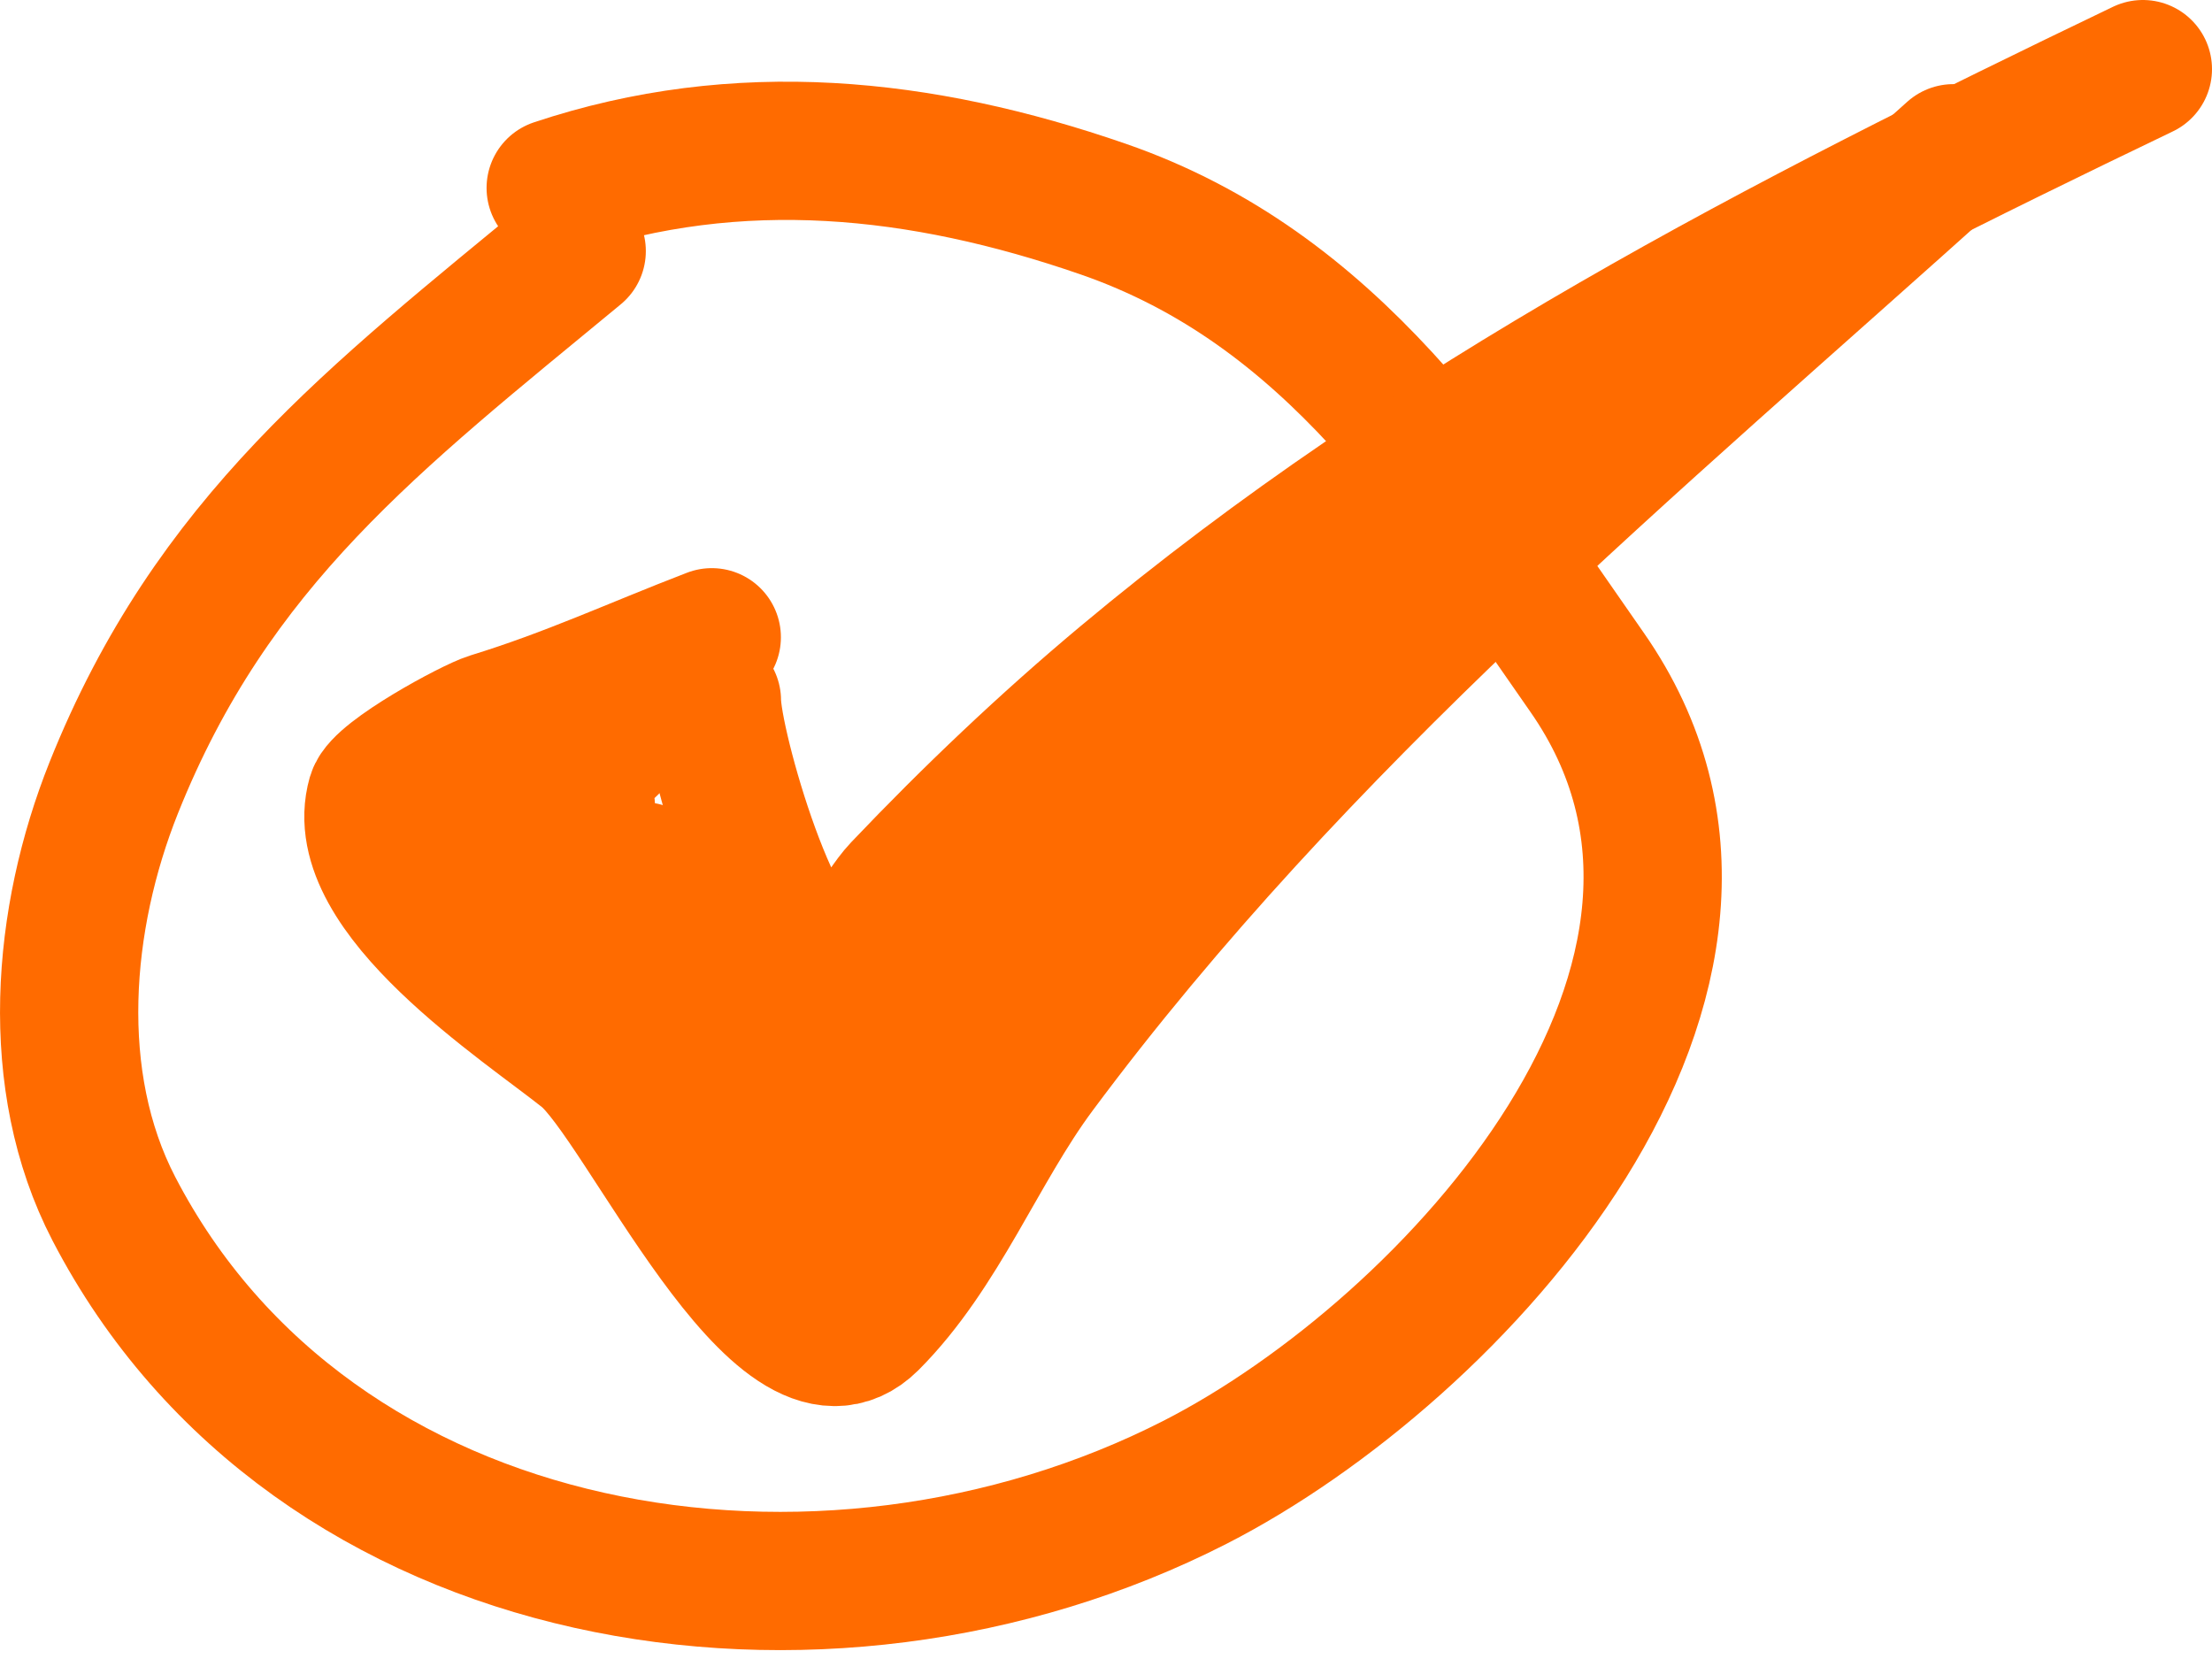 <svg width="32" height="24" viewBox="0 0 32 24" fill="none" xmlns="http://www.w3.org/2000/svg">
<g id="Group 2224">
<path id="Vector 6960" d="M8.343 3.632C5.413 6.052 3.072 7.83 1.646 11.395C0.89 13.286 0.686 15.632 1.646 17.484C4.516 23.019 11.899 24.197 17.291 21.442C21.006 19.543 26.028 14.117 22.956 9.721C21.031 6.965 19.279 4.173 15.954 3.023C13.322 2.113 10.684 1.837 8.039 2.719" stroke="#FF6B00" stroke-width="2" stroke-linecap="round"/>
<path id="Vector 6961" d="M10.297 9.219C9.169 9.653 8.258 10.081 7.101 10.437C6.834 10.519 5.527 11.227 5.443 11.519C5.05 12.895 7.597 14.541 8.471 15.24C9.324 15.923 11.302 20.391 12.581 19.113C13.599 18.095 14.143 16.63 14.999 15.477C18.762 10.412 23.594 6.415 28.259 2.217" stroke="#FF6B00" stroke-width="2" stroke-linecap="round"/>
<path id="Vector 6962" d="M10.299 10.133C10.299 10.781 11.225 14.037 11.956 13.955C12.45 13.901 12.735 13.193 13.039 12.873C14.056 11.803 15.138 10.775 16.269 9.829C20.738 6.091 25.783 3.505 31 1" stroke="#FF6B00" stroke-width="2" stroke-linecap="round"/>
<path id="Vector 6963" d="M9.079 10.439C9.01 10.988 3.664 14.556 7.489 12.097C9.95 10.515 7.03 13.427 7.151 13.653C7.217 13.775 8.92 12.604 9.299 12.604C9.441 12.604 8.538 13.51 8.301 13.636C6.301 14.695 8.705 14.2 9.502 13.957C11.281 13.415 8.098 15.276 8.673 15.276C9.071 15.276 10.82 14.013 10.584 14.836C10.529 15.031 9.796 15.25 10.06 15.547C10.339 15.861 11.18 15.31 11.515 15.31C12.375 15.31 10.109 17.136 10.737 16.156C11.158 15.498 11.878 15.217 12.411 14.684C13.761 13.335 14.589 12.148 16.318 11.082C17.374 10.431 21.222 8.996 21.544 7.547C21.678 6.945 21.436 7.52 21.256 7.699C20.126 8.83 18.725 9.723 17.603 10.896C15.682 12.905 13.593 14.619 11.836 16.815C10.438 18.563 13.872 15.094 14.373 14.701C14.96 14.242 17.264 11.692 15.286 13.669C14.714 14.241 12.058 18.289 11.819 18.05" stroke="#FF6B00" stroke-width="2" stroke-linecap="round"/>
</g>
</svg>

